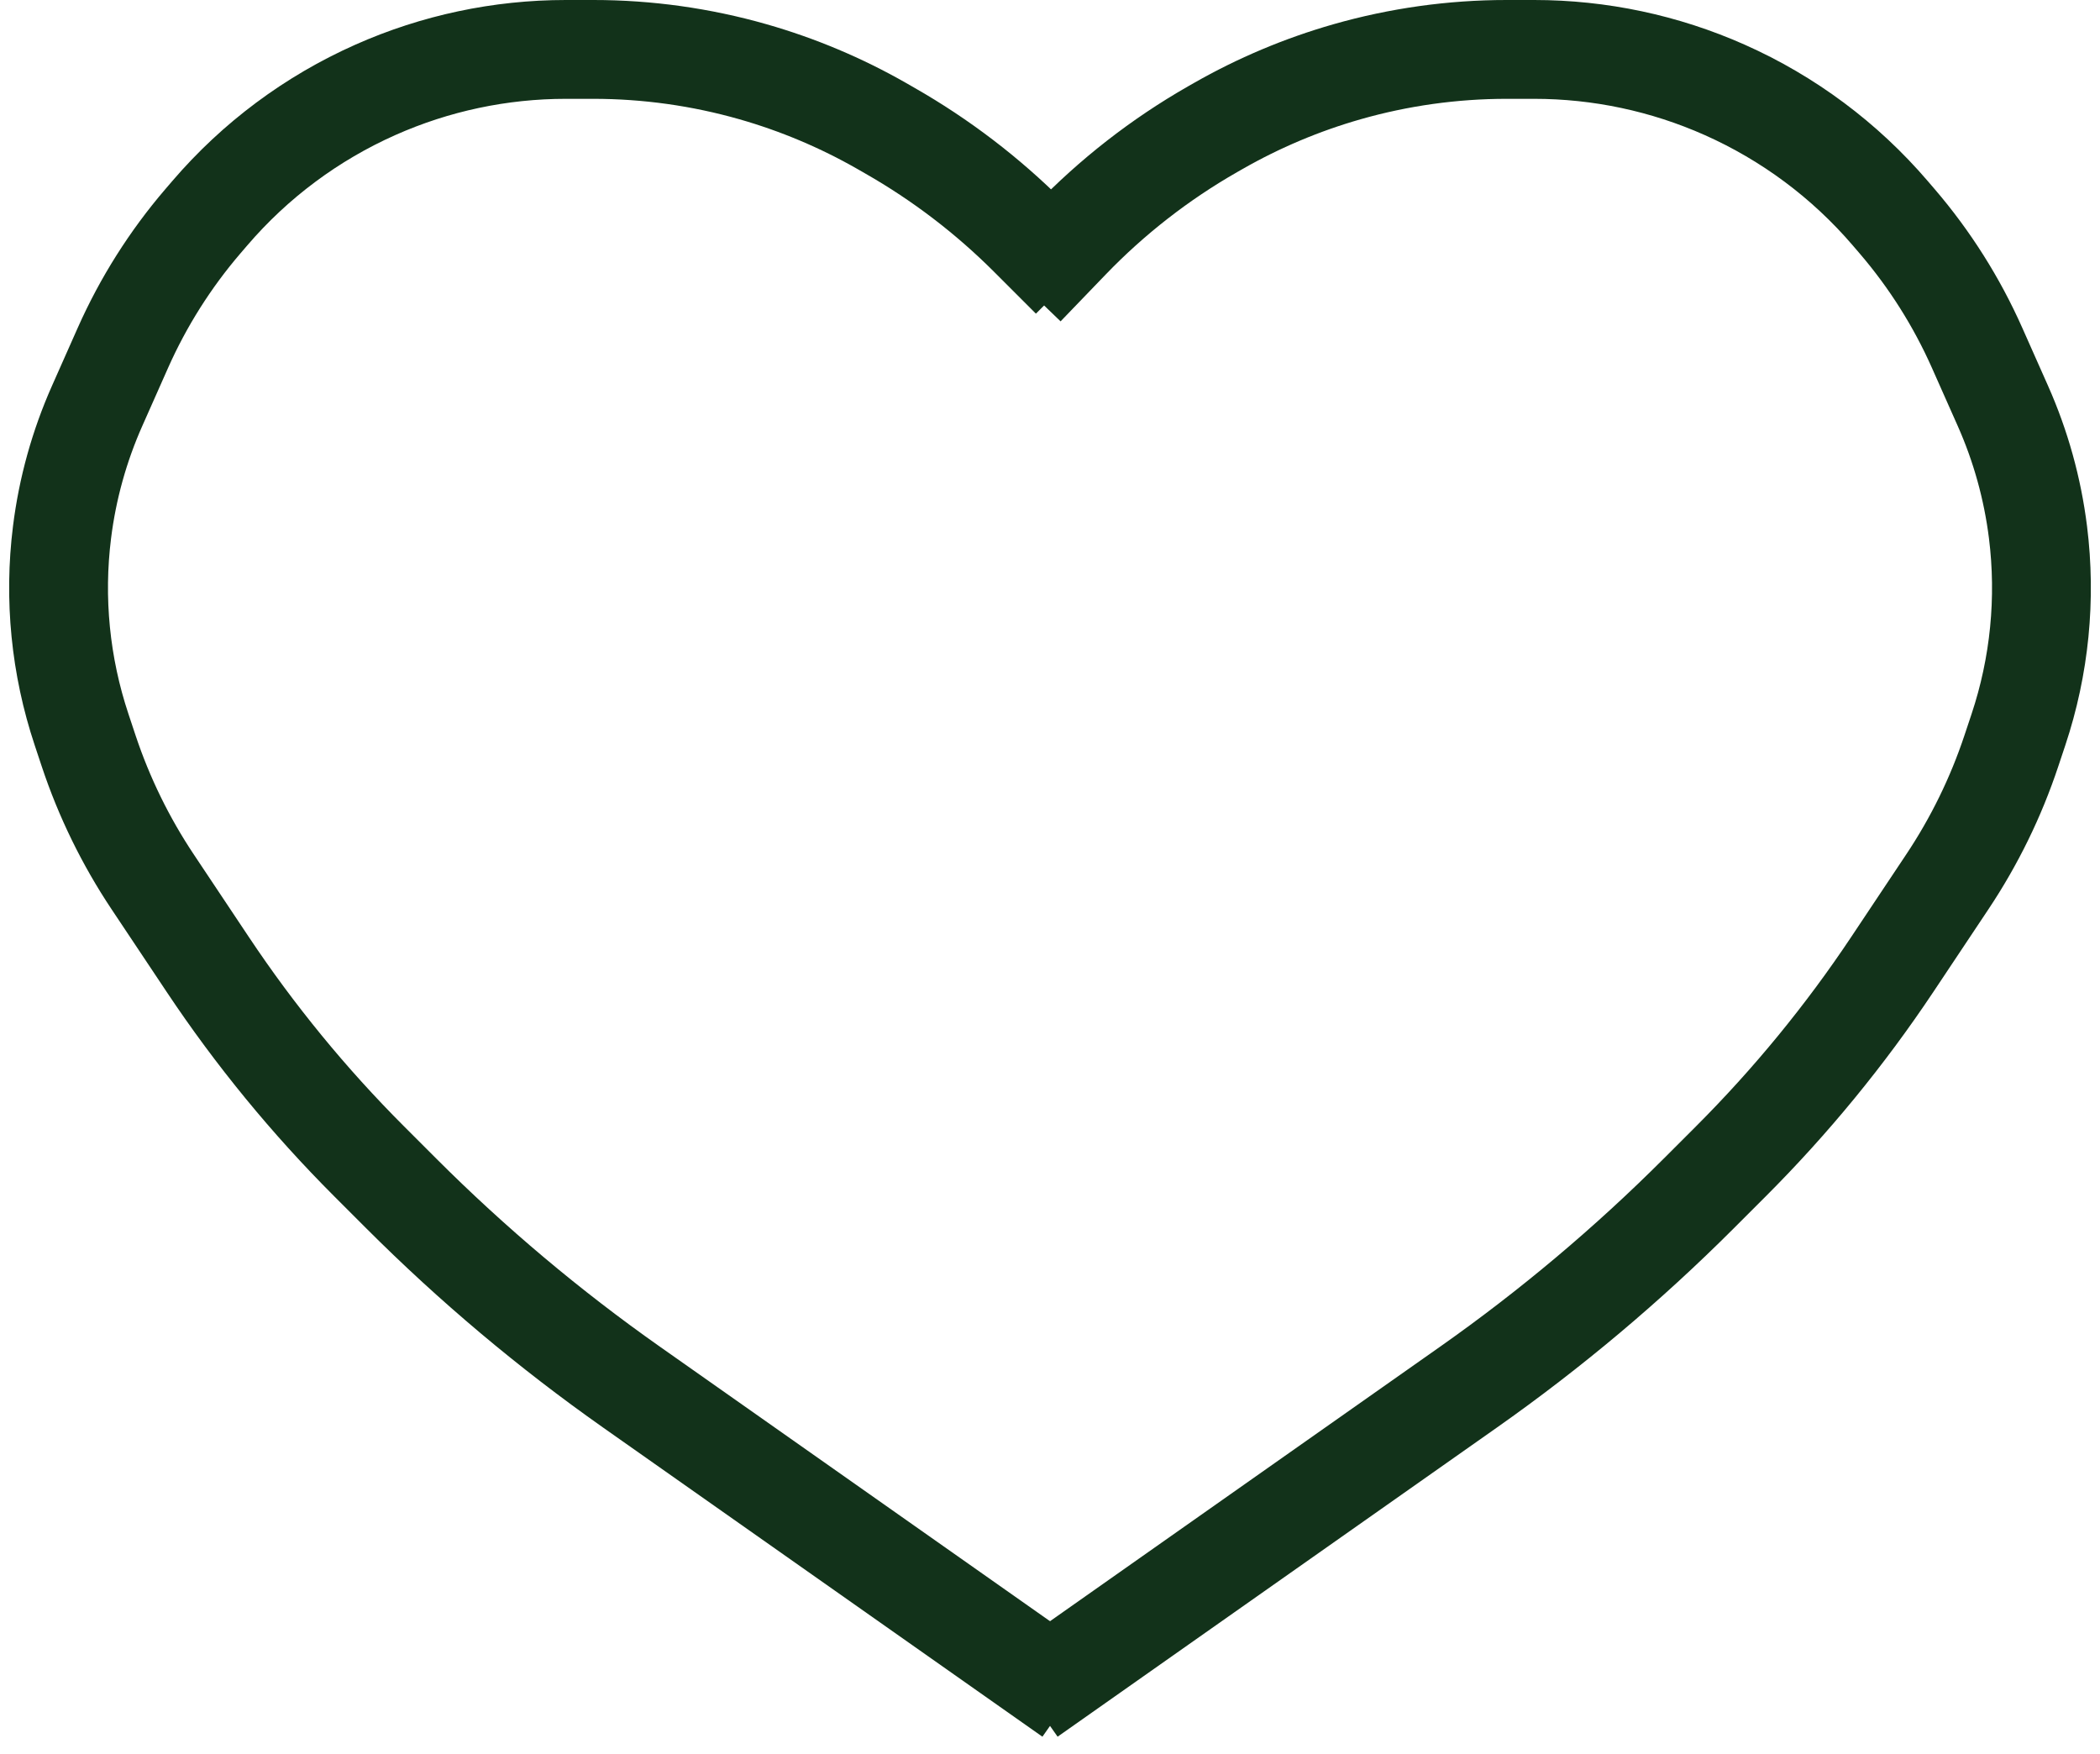 <svg width="85" height="71" viewBox="0 0 85 71" fill="none" xmlns="http://www.w3.org/2000/svg">
<path d="M41.657 68.656L59.439 56.143C62.766 53.802 65.885 51.179 68.761 48.303L70.062 47.002C72.494 44.569 74.681 41.902 76.589 39.04L78.821 35.691C79.915 34.05 80.786 32.271 81.409 30.4L81.699 29.53C82.556 26.959 82.826 24.229 82.49 21.54V21.54C82.269 19.773 81.79 18.048 81.066 16.421L80.024 14.076C79.201 12.223 78.112 10.499 76.792 8.959L76.507 8.627C74.672 6.486 72.383 4.781 69.806 3.636V3.636C67.379 2.557 64.754 2 62.099 2H60.984C58.797 2 56.622 2.305 54.52 2.905V2.905C52.701 3.425 50.952 4.162 49.31 5.1L49.08 5.231C46.955 6.446 45.014 7.958 43.316 9.721L41.488 11.619" stroke="#12321A" stroke-width="4"/>
<path d="M43.344 68.656L25.561 56.143C22.235 53.802 19.116 51.179 16.24 48.303L14.939 47.002C12.506 44.569 10.32 41.902 8.412 39.04L6.179 35.691C5.085 34.05 4.215 32.271 3.591 30.4L3.302 29.53C2.445 26.959 2.174 24.229 2.511 21.54V21.54C2.731 19.773 3.211 18.048 3.935 16.421L4.976 14.076C5.8 12.223 6.889 10.499 8.209 8.959L8.494 8.627C10.329 6.486 12.618 4.781 15.195 3.636V3.636C17.621 2.557 20.247 2 22.902 2H24.017C26.203 2 28.379 2.305 30.481 2.905V2.905C32.3 3.425 34.049 4.162 35.691 5.1L36.022 5.29C38.082 6.466 39.975 7.912 41.652 9.589L43.344 11.281" stroke="#12321A" stroke-width="4"/>
</svg>
